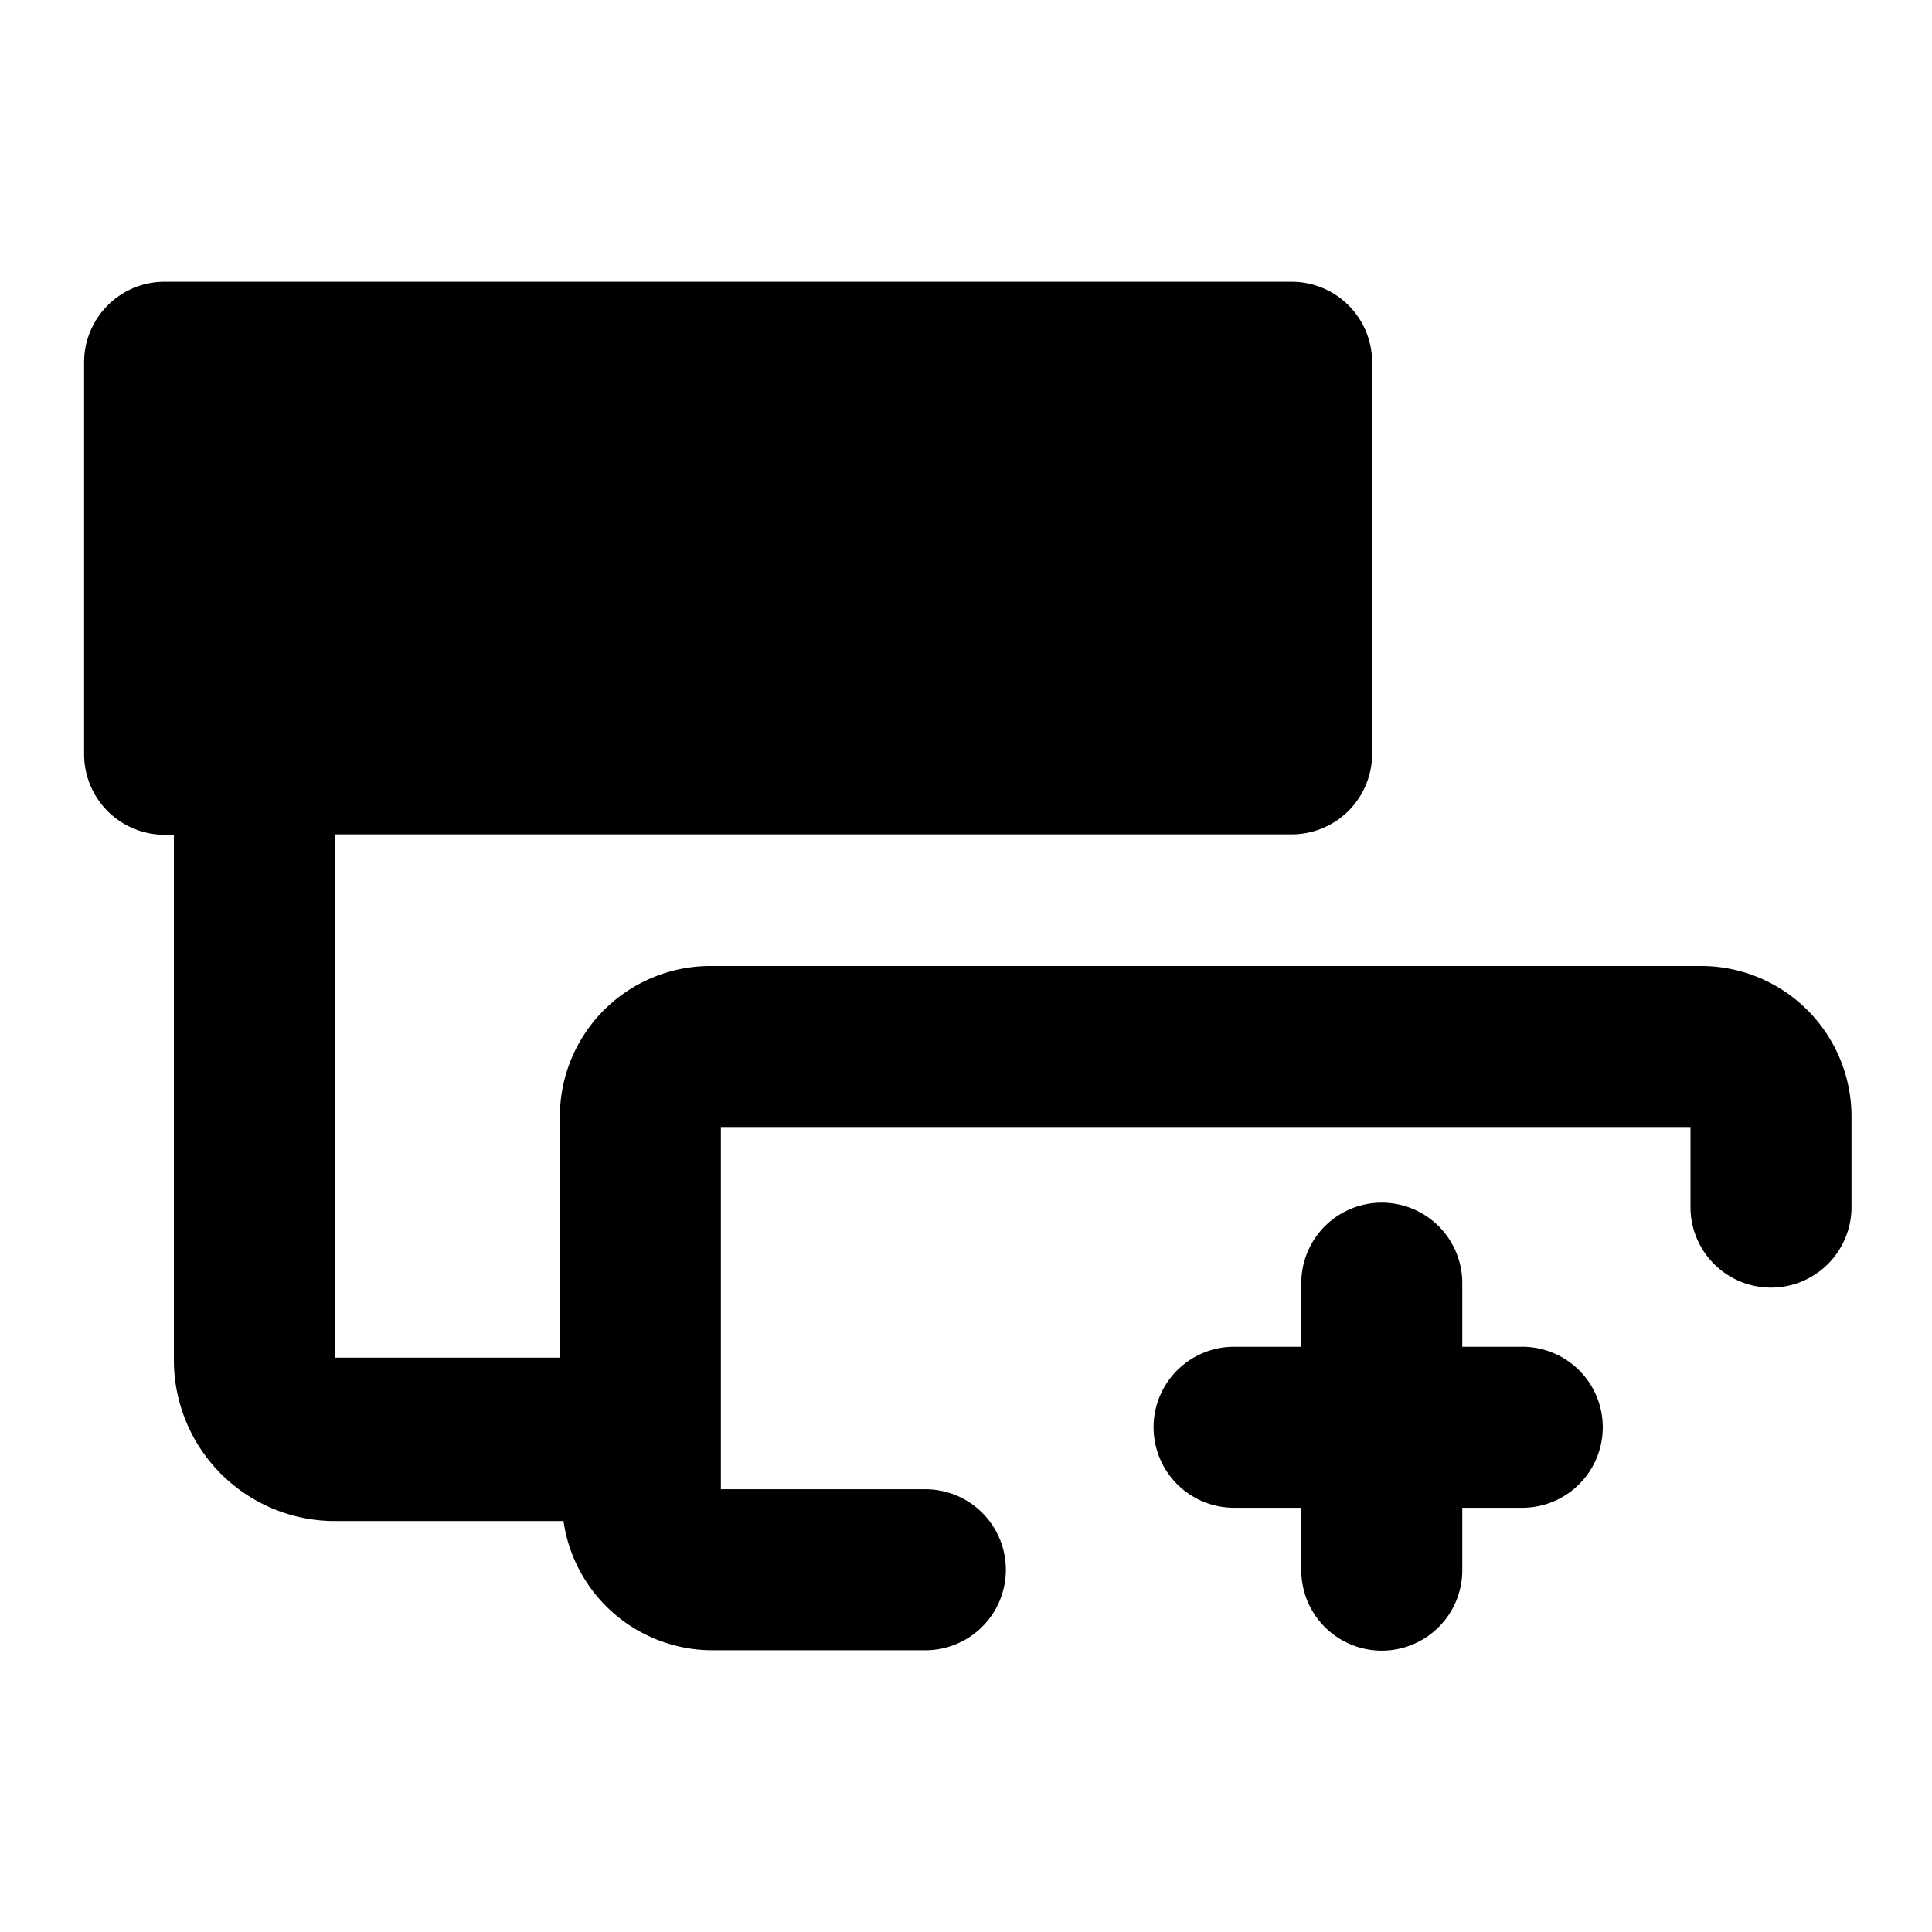 <?xml version="1.0" standalone="no"?><!DOCTYPE svg PUBLIC "-//W3C//DTD SVG 1.1//EN" "http://www.w3.org/Graphics/SVG/1.1/DTD/svg11.dtd"><svg t="1590547862197" class="icon" viewBox="0 0 1024 1024" version="1.1" xmlns="http://www.w3.org/2000/svg" p-id="15244" xmlns:xlink="http://www.w3.org/1999/xlink" width="200" height="200"><defs><style type="text/css"></style></defs><path d="M900.48 512H376.747a79.787 79.787 0 0 0-80 79.573v128H177.493v-277.333h507.093a42.667 42.667 0 0 0 42.667-42.667V192a42.667 42.667 0 0 0-42.667-42.667h-597.333a42.667 42.667 0 0 0-42.667 42.667v207.787a42.667 42.667 0 0 0 42.667 42.667h4.907v278.4a85.333 85.333 0 0 0 85.333 85.333H298.667A79.787 79.787 0 0 0 376.747 874.667H490.667a42.667 42.667 0 0 0 0-85.333h-108.587v-192H896v42.667a42.667 42.667 0 0 0 85.333 0v-47.573A79.787 79.787 0 0 0 900.48 512z" p-id="15245"></path><path d="M807.04 713.813h-32v-33.92a42.667 42.667 0 0 0-85.333 0v33.92h-35.413a42.667 42.667 0 1 0 0 85.333h35.413V832a42.667 42.667 0 1 0 85.333 0v-32.853h32a42.667 42.667 0 0 0 0-85.333z" p-id="15246"></path></svg>